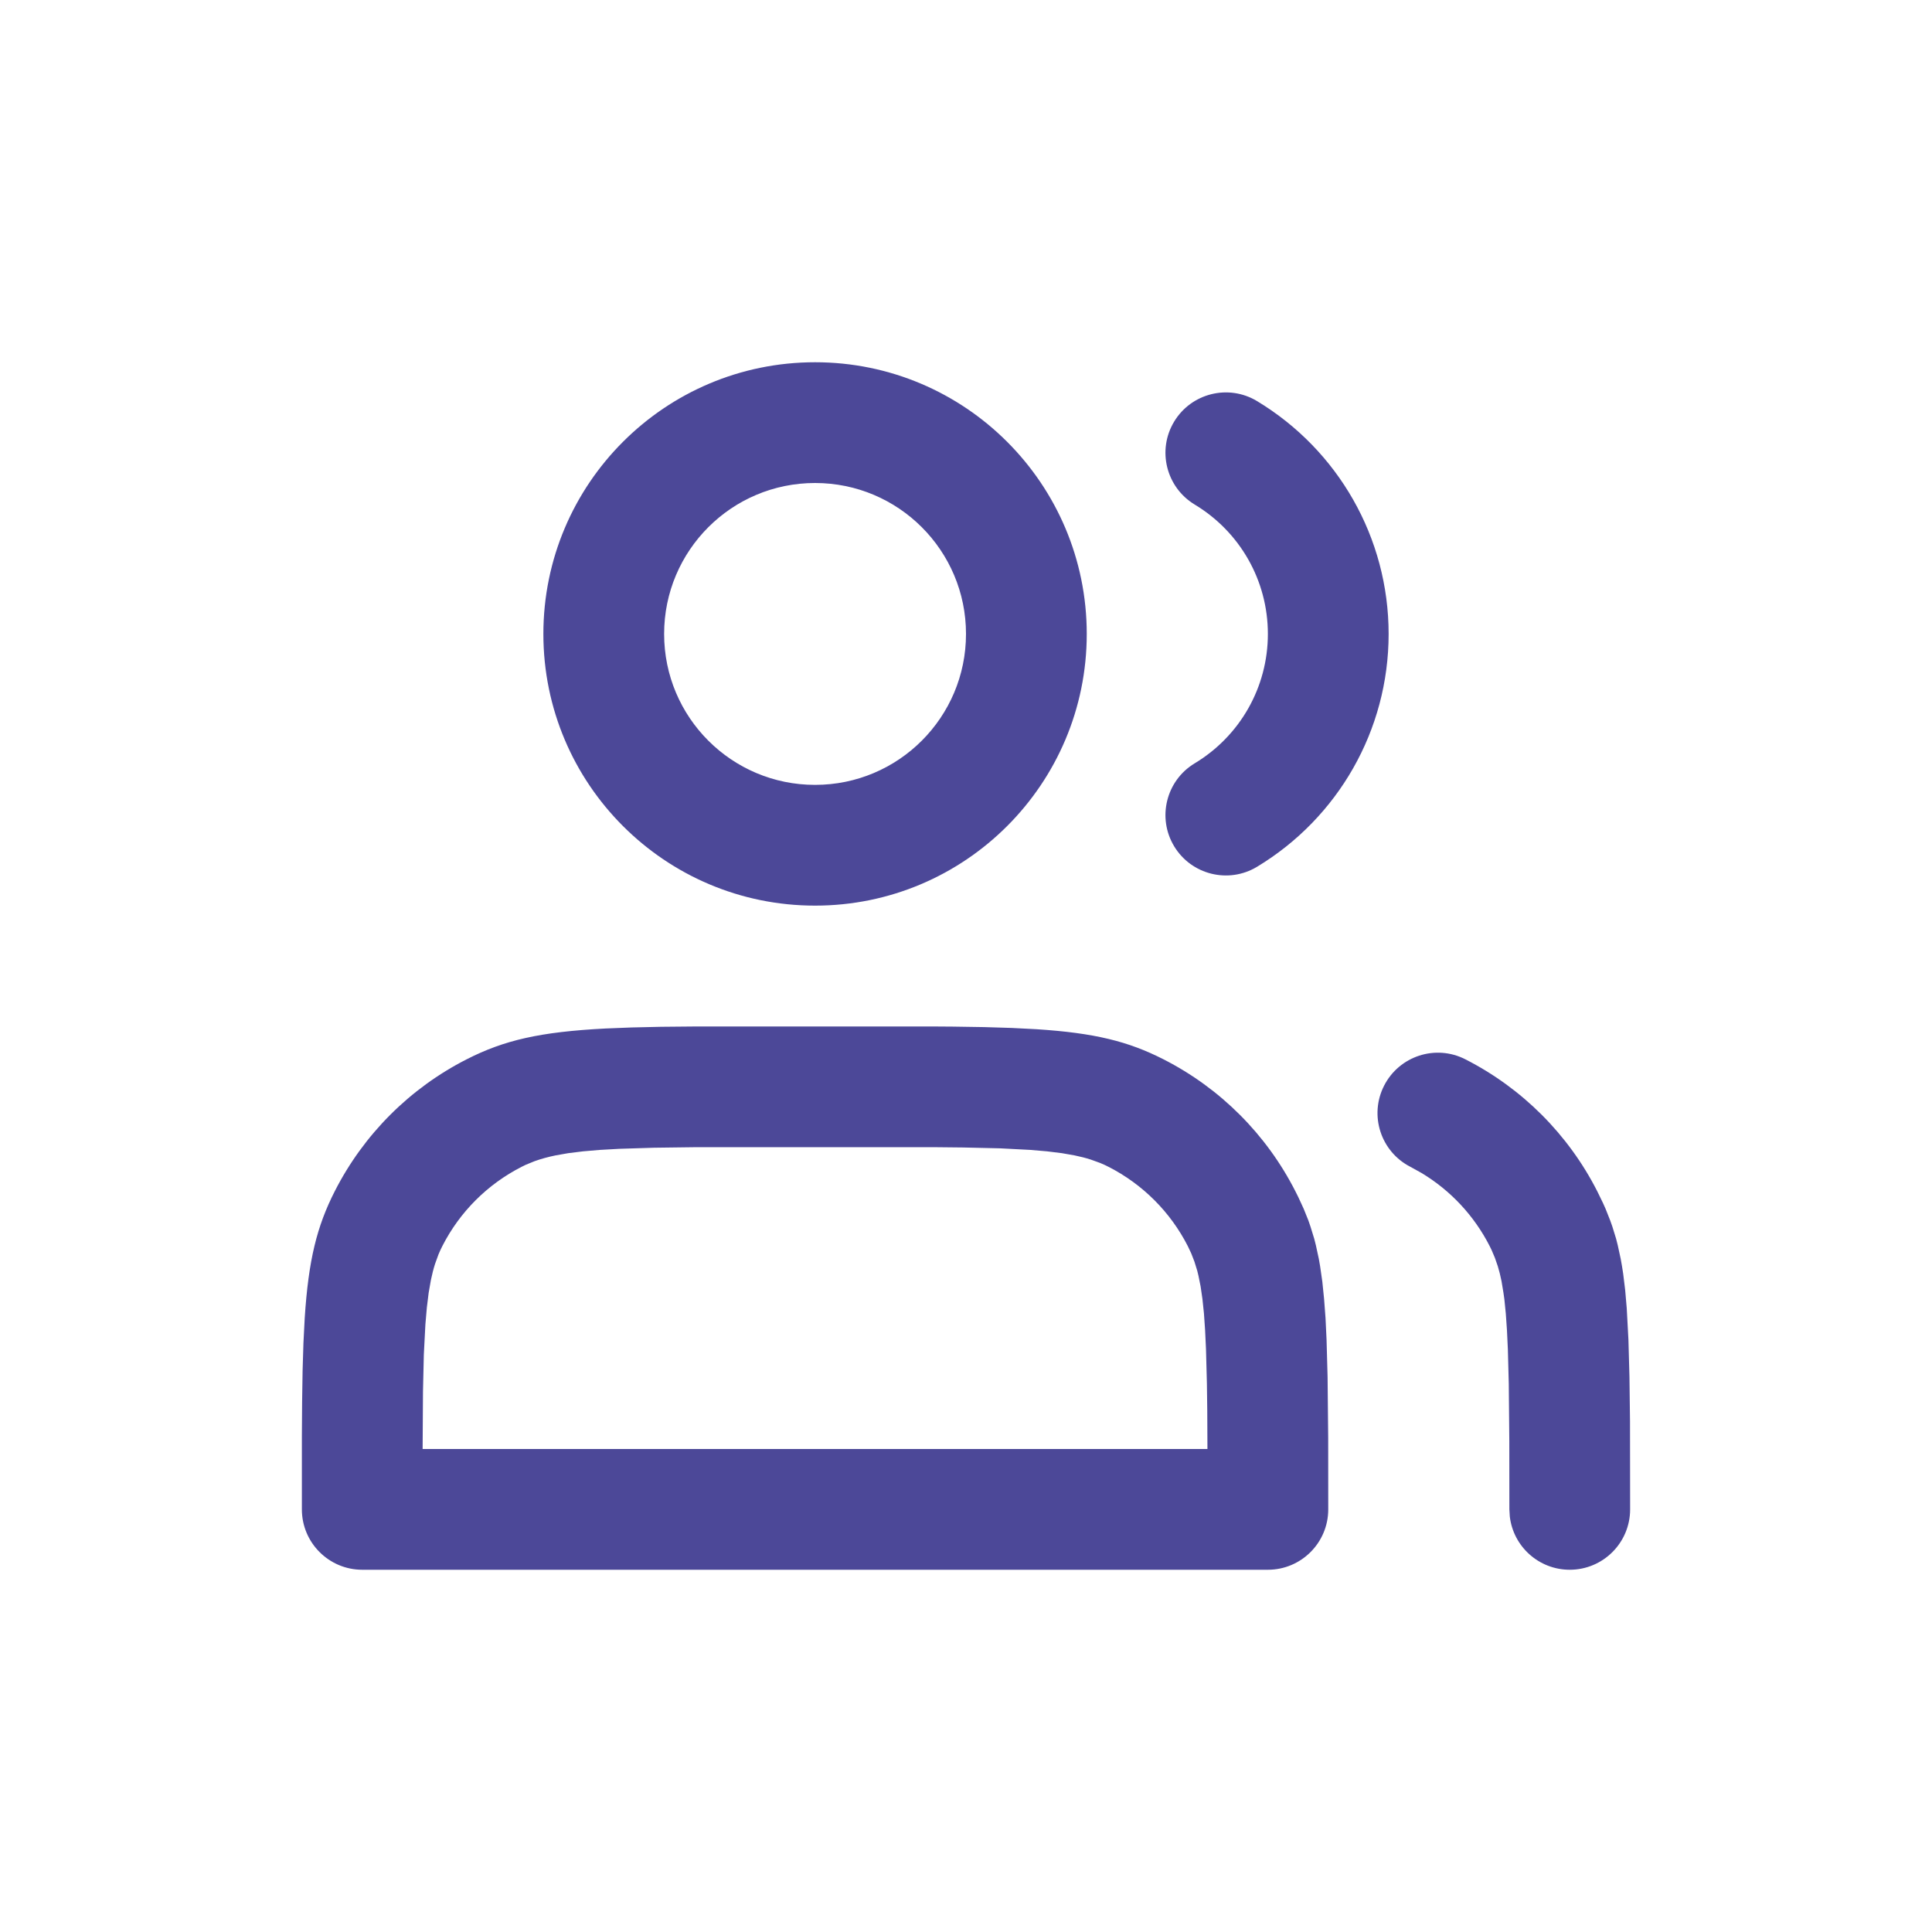 <svg width="32" height="32" viewBox="0 0 32 32" fill="none" xmlns="http://www.w3.org/2000/svg">
<path d="M15.508 17.002C15.604 17.002 15.697 17.003 15.787 17.004L16.3 17.012L16.758 17.026L17.167 17.047C18.131 17.109 18.689 17.249 19.27 17.545C20.211 18.024 20.976 18.789 21.455 19.73L21.504 19.828L21.593 20.021L21.671 20.215C21.683 20.248 21.694 20.281 21.705 20.314L21.768 20.518C21.777 20.553 21.787 20.589 21.795 20.625L21.844 20.851C21.852 20.89 21.859 20.93 21.865 20.971L21.902 21.229L21.931 21.515L21.955 21.834L21.972 22.191L21.989 22.808L21.999 23.811L22 25C22 25.552 21.552 26 21 26H6C5.448 26 5 25.552 5 25L5 23.788L5.004 23.213L5.012 22.7L5.026 22.242L5.047 21.833C5.109 20.869 5.249 20.311 5.545 19.73C6.024 18.789 6.789 18.024 7.73 17.545C8.35 17.229 8.943 17.091 10.032 17.035L10.464 17.018L10.949 17.007L11.492 17.002H15.508ZM24.27 17.545C25.211 18.024 25.976 18.789 26.455 19.73L26.55 19.925C26.564 19.957 26.579 19.989 26.593 20.021L26.67 20.215C26.683 20.248 26.694 20.281 26.705 20.314L26.768 20.518C26.777 20.553 26.787 20.589 26.795 20.625L26.844 20.851C26.859 20.929 26.872 21.011 26.885 21.097L26.918 21.368L26.944 21.67L26.972 22.191L26.989 22.808L26.998 23.539L27 25C27 25.552 26.552 26 26 26C25.487 26 25.064 25.614 25.007 25.117L25 25L24.999 23.873L24.99 22.918L24.975 22.35L24.96 22.033L24.941 21.758L24.917 21.519C24.912 21.483 24.907 21.447 24.902 21.413L24.87 21.22C24.852 21.131 24.832 21.05 24.809 20.975L24.76 20.833L24.704 20.701C24.694 20.68 24.684 20.659 24.673 20.638C24.417 20.136 24.026 19.718 23.546 19.429L23.362 19.327C22.87 19.076 22.674 18.474 22.925 17.982C23.176 17.49 23.778 17.294 24.27 17.545ZM15.473 19.001H11.528L10.831 19.01L10.258 19.028L9.936 19.046L9.656 19.07L9.413 19.1L9.202 19.137C9.071 19.164 8.957 19.196 8.854 19.233L8.707 19.293L8.638 19.327C8.074 19.615 7.615 20.073 7.327 20.638C7.304 20.683 7.282 20.73 7.262 20.779L7.206 20.934C7.18 21.015 7.157 21.104 7.137 21.202L7.1 21.413L7.07 21.656L7.046 21.935L7.02 22.435L7.006 23.048L7 24H19.999L19.996 23.363L19.99 22.915L19.975 22.346L19.96 22.028L19.941 21.753L19.916 21.515L19.886 21.308L19.85 21.129C19.844 21.101 19.837 21.074 19.83 21.047L19.784 20.898L19.731 20.761L19.673 20.638C19.385 20.074 18.926 19.615 18.362 19.327C18.317 19.304 18.27 19.282 18.221 19.262L18.066 19.206C17.985 19.18 17.896 19.157 17.798 19.137L17.587 19.1L17.344 19.07L17.065 19.046L16.565 19.02L15.953 19.006L15.473 19.001ZM13.5 6C15.985 6 18 8.015 18 10.5C18 12.985 15.985 15 13.5 15C11.015 15 9 12.985 9 10.5C9 8.015 11.015 6 13.5 6ZM20.82 6.643C22.161 7.452 23 8.904 23 10.5C23 12.096 22.161 13.548 20.82 14.357C20.347 14.642 19.732 14.489 19.447 14.016C19.162 13.543 19.315 12.928 19.788 12.643C20.535 12.193 21 11.387 21 10.5C21 9.612 20.535 8.807 19.788 8.357C19.315 8.071 19.162 7.457 19.447 6.984C19.732 6.511 20.347 6.358 20.82 6.643ZM13.5 8C12.119 8 11 9.119 11 10.5C11 11.881 12.119 13 13.5 13C14.881 13 16 11.881 16 10.5C16 9.119 14.881 8 13.5 8Z" fill="#4C4898"/>
</svg>
